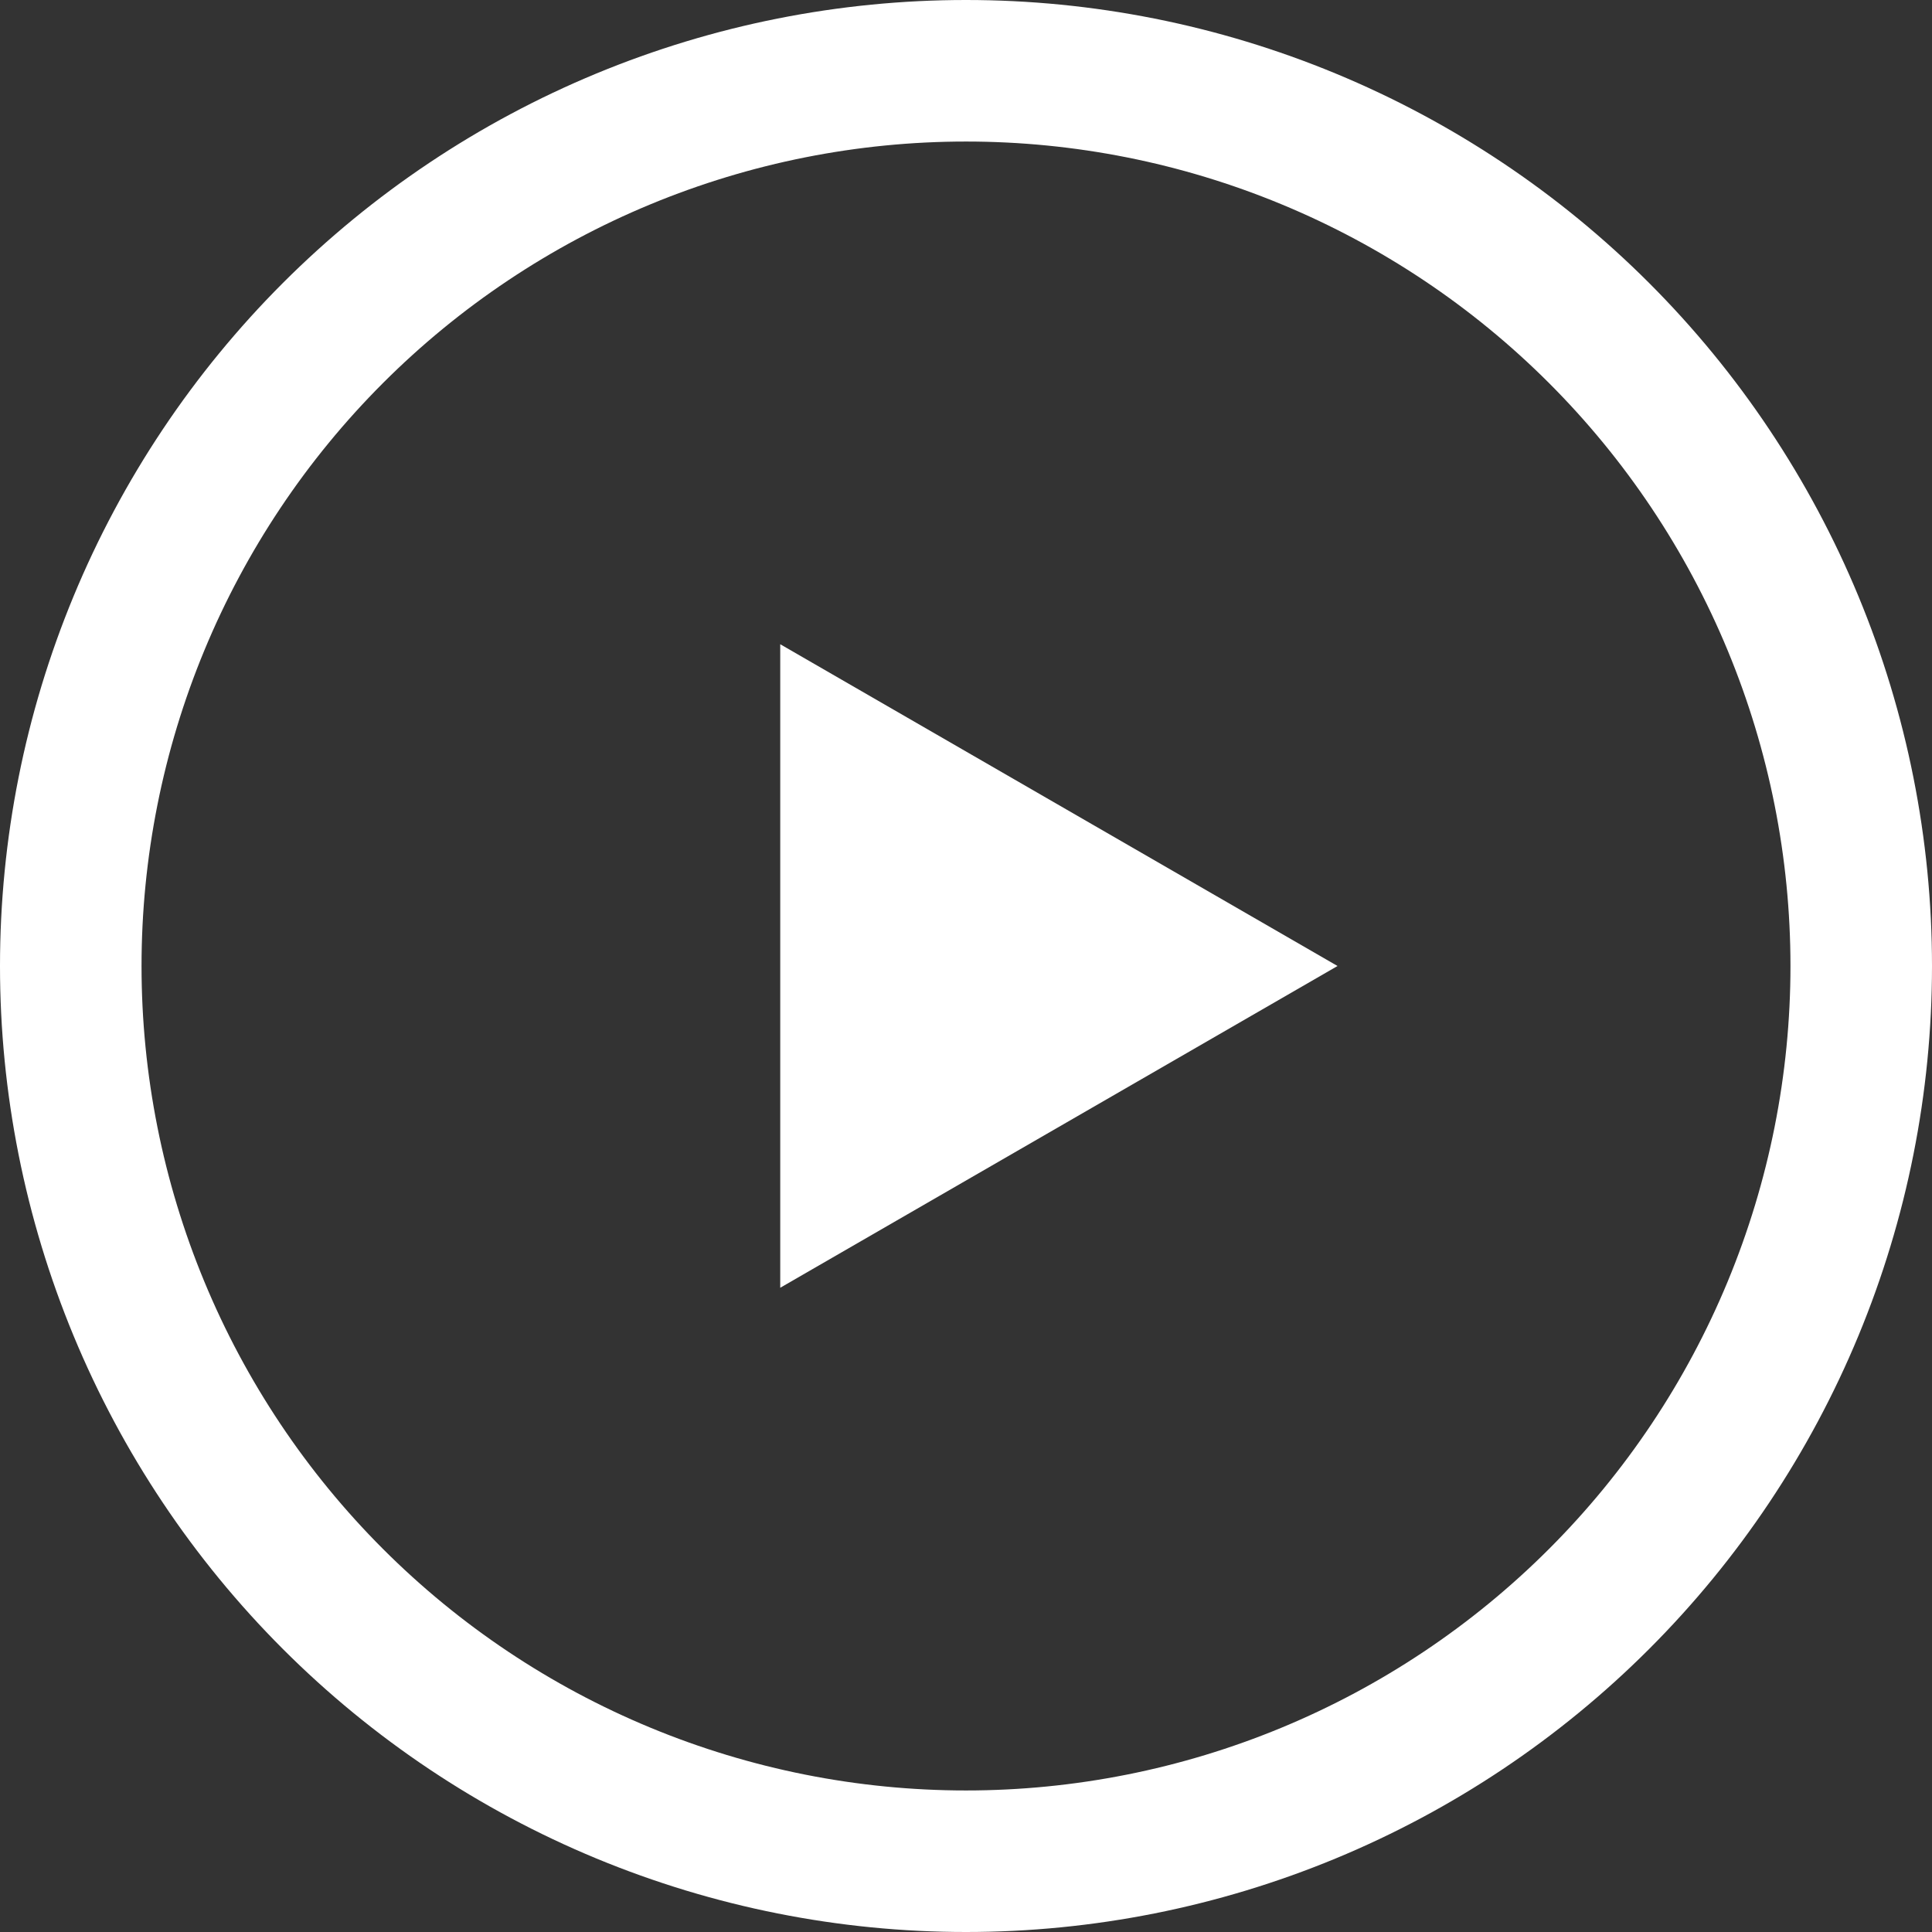 <svg width="273" height="273" viewBox="0 0 273 273" fill="none" xmlns="http://www.w3.org/2000/svg">
<rect x="0" y="0" width="273" height="273" fill="#333333" stroke="none"/>
<path d="M189 136.5L110.25 181.966L110.25 91.034L189 136.5Z" fill="white"/>
<path d="M263 136.5C263 153.112 259.728 169.562 253.371 184.909C247.014 200.257 237.696 214.202 225.949 225.949C214.202 237.696 200.257 247.014 184.909 253.371C169.562 259.728 153.112 263 136.5 263C119.888 263 103.438 259.728 88.091 253.371C72.743 247.014 58.798 237.696 47.051 225.949C35.304 214.202 25.986 200.257 19.629 184.909C13.272 169.562 10 153.112 10 136.5C10 119.888 13.272 103.438 19.629 88.091C25.986 72.743 35.304 58.798 47.051 47.051C58.798 35.304 72.743 25.986 88.091 19.629C103.438 13.272 119.888 10 136.5 10C153.112 10 169.562 13.272 184.909 19.629C200.257 25.986 214.202 35.304 225.949 47.051C237.696 58.798 247.014 72.743 253.371 88.091C259.728 103.438 263 119.888 263 136.5L263 136.5Z" stroke="white" stroke-width="20"/>
</svg>
